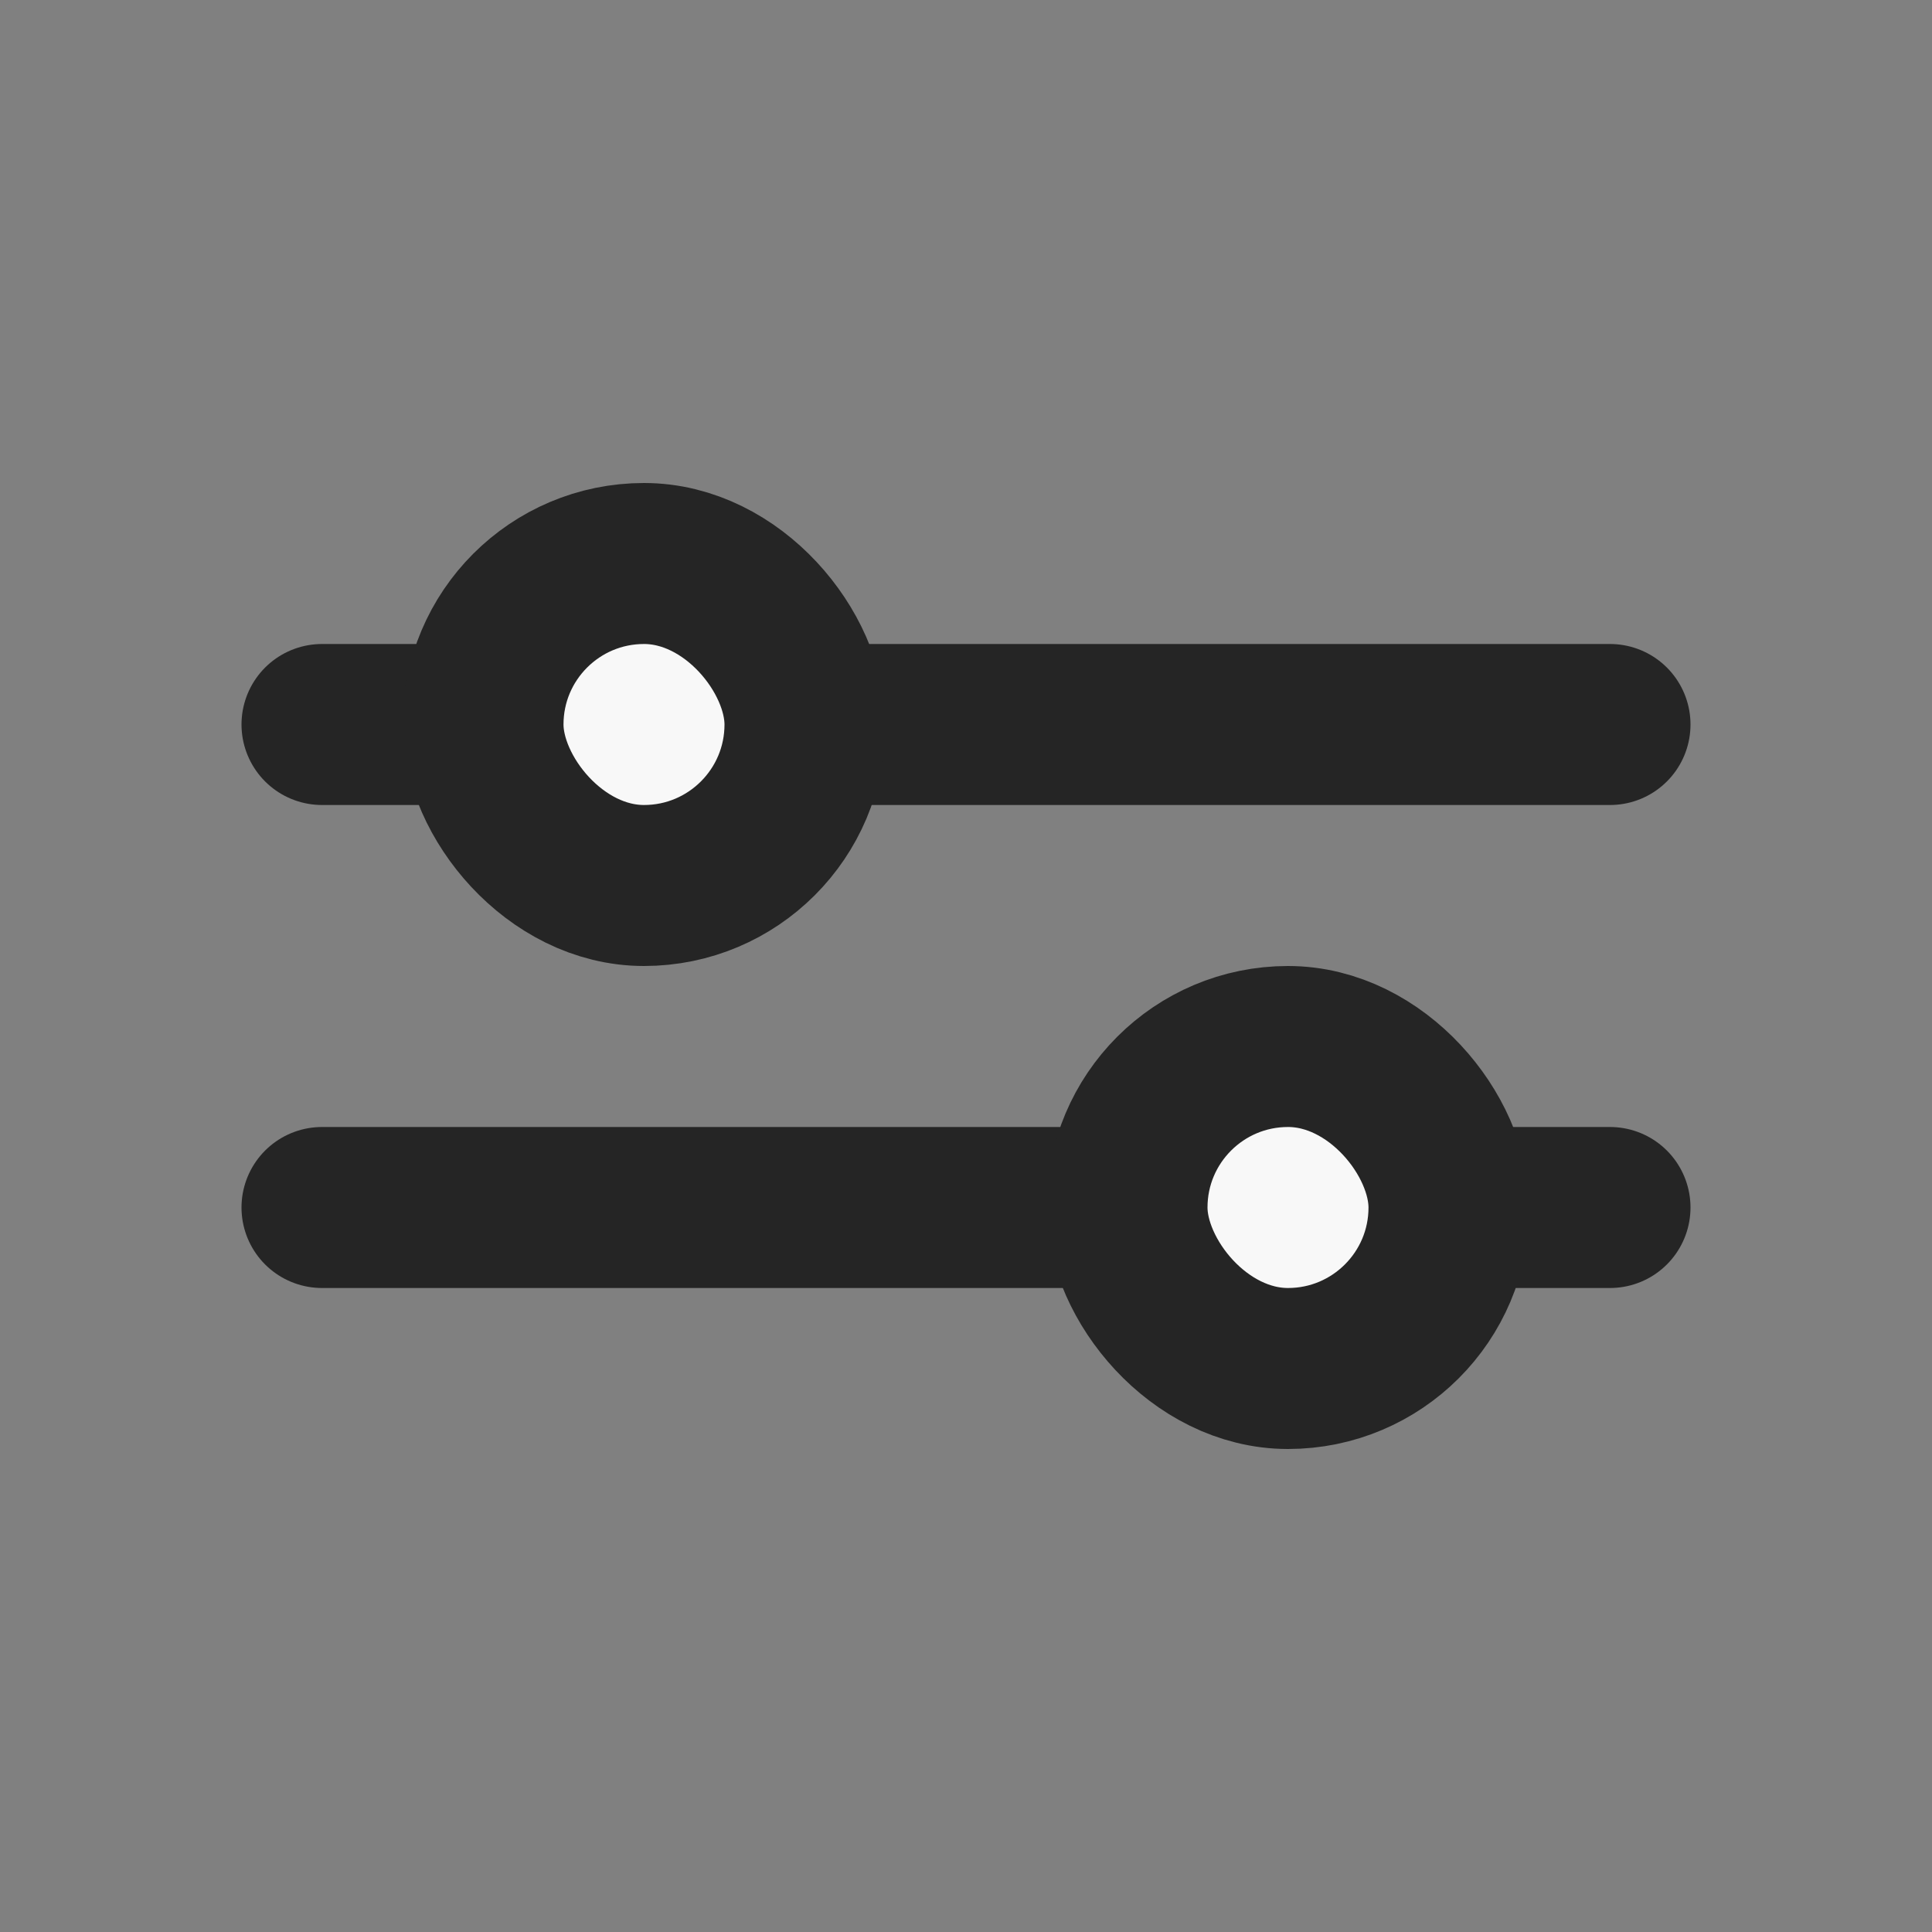 <svg width="24" height="24" viewBox="0 0 24 24" fill="none" xmlns="http://www.w3.org/2000/svg">
<rect x="0" y="0" width="24" height="24" fill="#808080" stroke="none"/>
<path d="M4 9H20M4 15H20" stroke="#252525" stroke-width="2" stroke-linecap="round" />
<rect x="6" y="7" width="4" height="4" rx="2" fill="#F8F8F8" stroke="#252525" stroke-width="2" />
<rect x="14" y="13" width="4" height="4" rx="2" fill="#F8F8F8" stroke="#252525" stroke-width="2" />
</svg>
